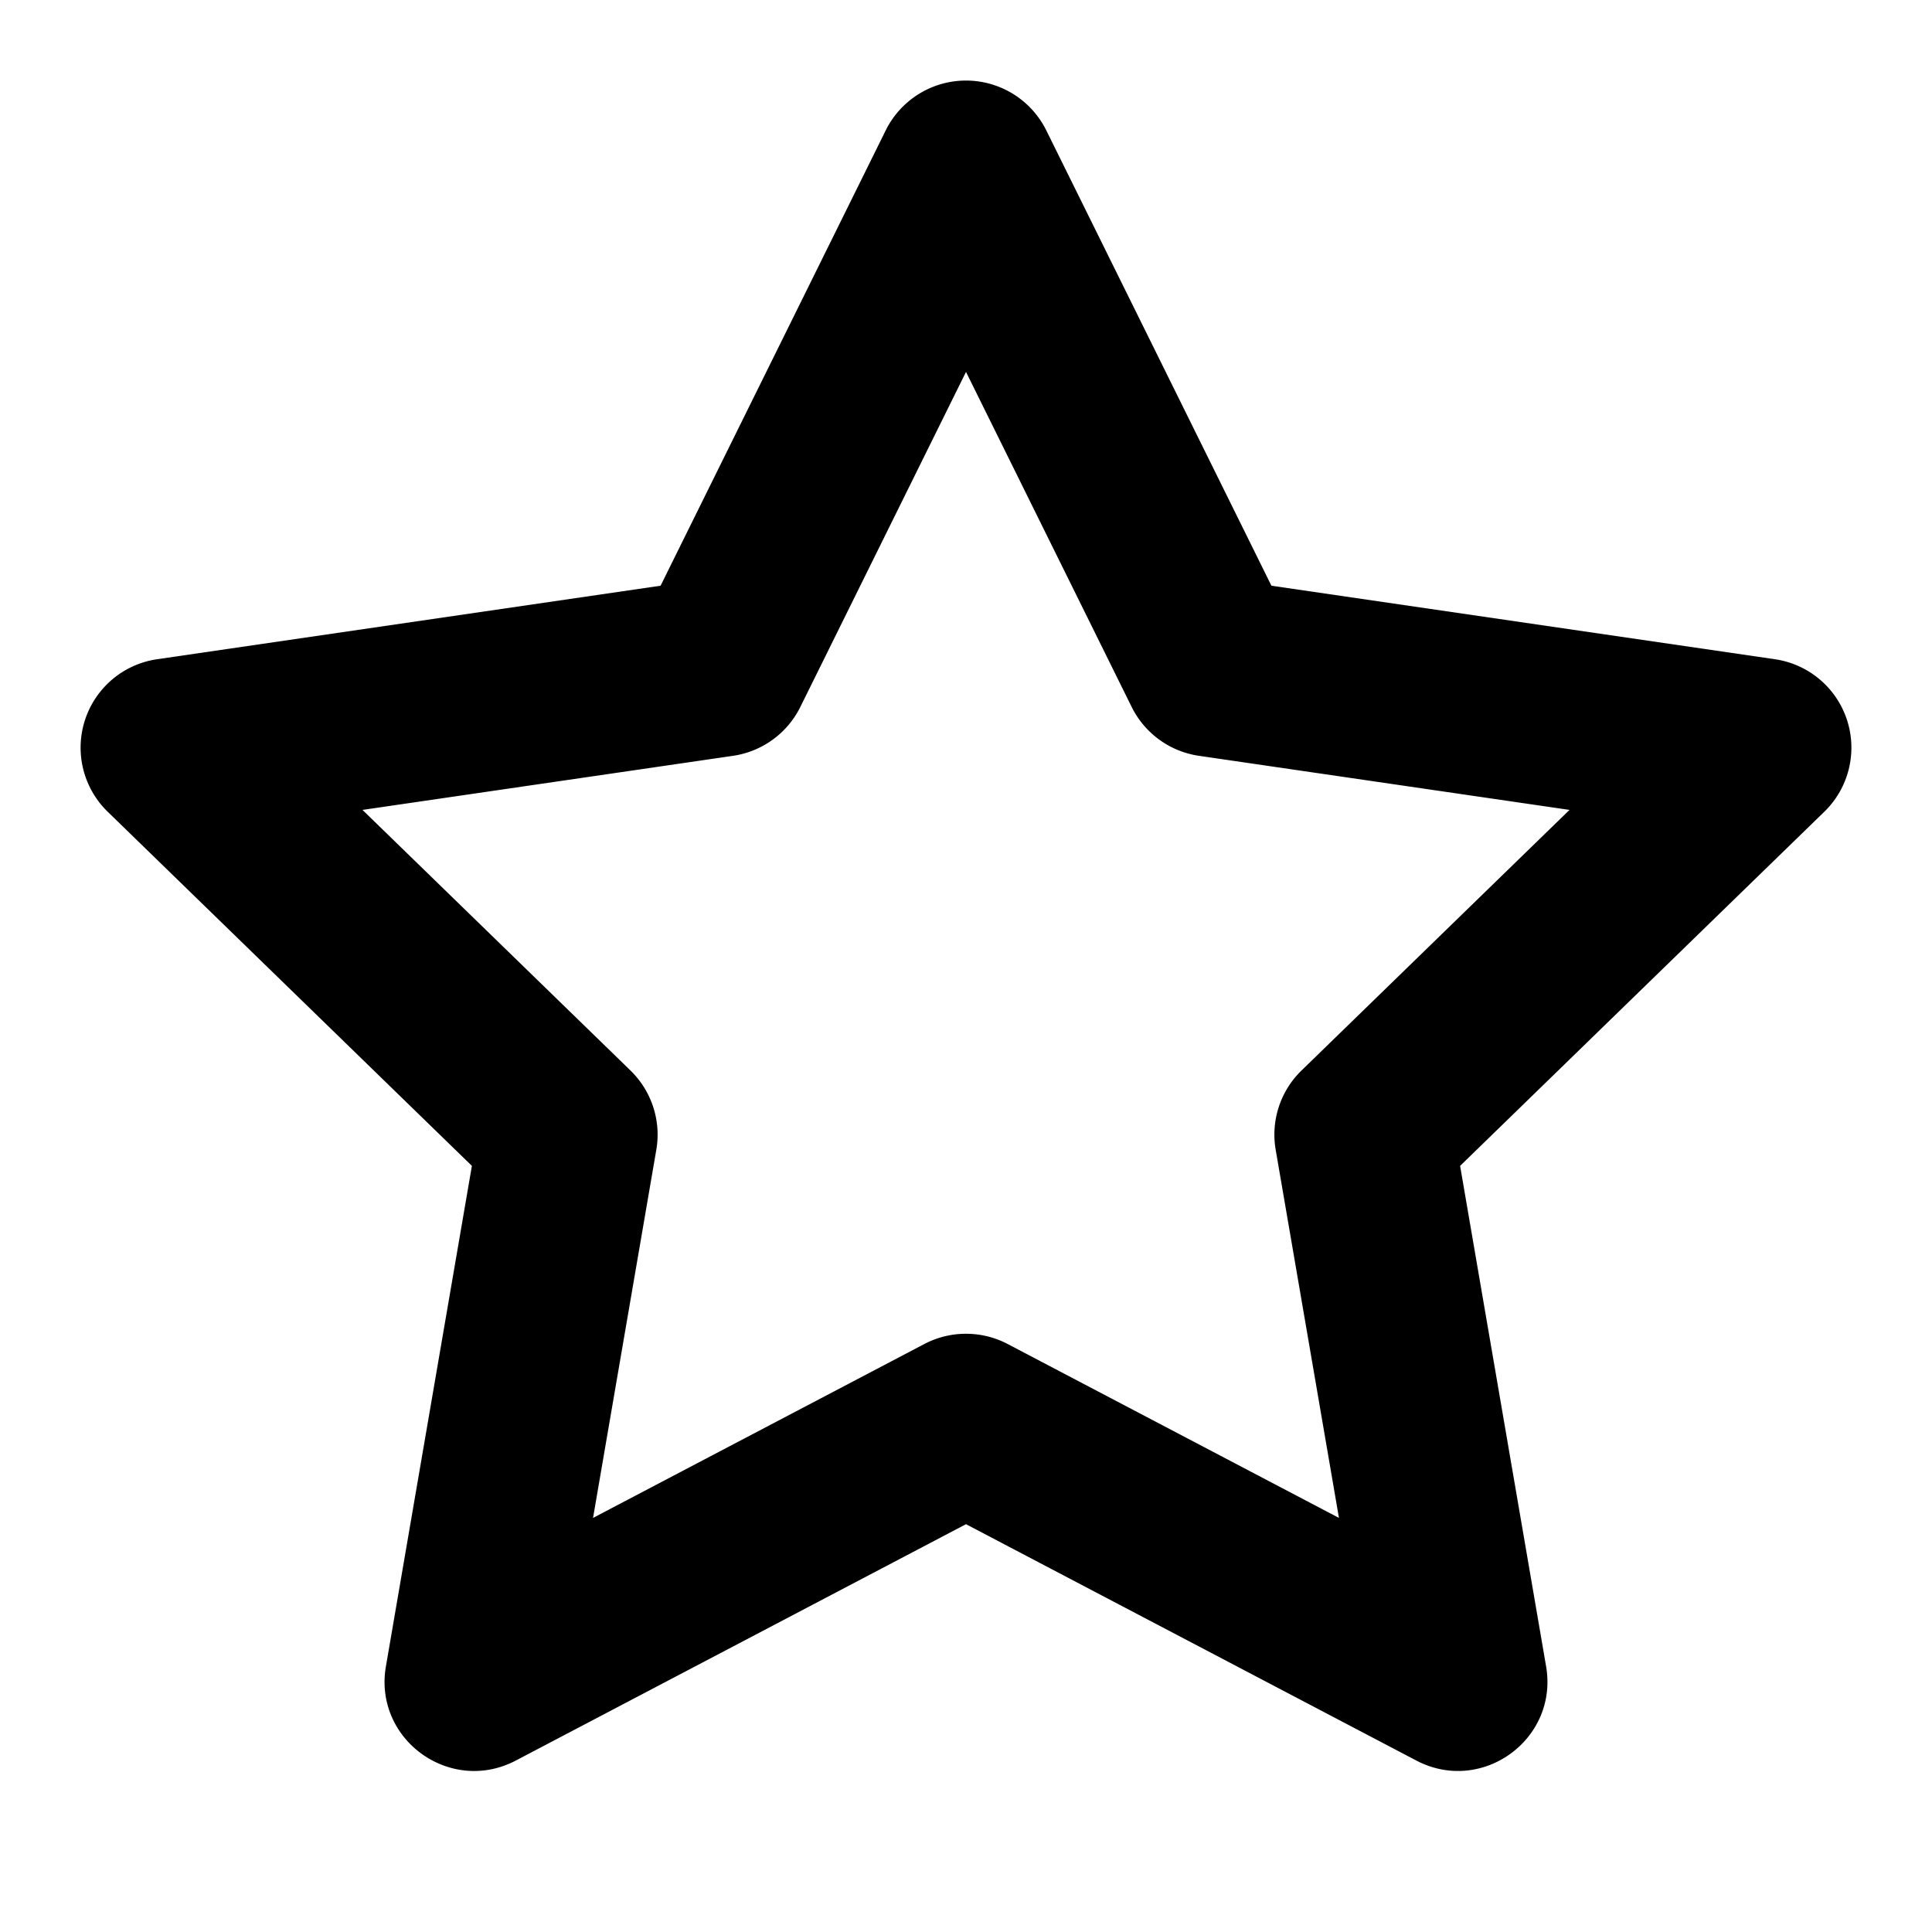 <svg xmlns="http://www.w3.org/2000/svg" width="24" height="24" viewBox="0 0 24 24">
  <path d="M12 4.62L9.942 8.782a1.112 1.112 0 01-.836.607l-4.603.672 3.33 3.238c.262.256.382.623.32.984l-.786 4.573 4.115-2.16c.324-.17.712-.17 1.036 0l4.115 2.16-.786-4.573a1.11 1.11 0 01.32-.984l3.33-3.238-4.603-.672a1.112 1.112 0 01-.836-.607L12 4.62zM8.206 7.276l2.797-5.657a1.113 1.113 0 011.994 0l2.797 5.657 6.253.913a1.11 1.11 0 01.616 1.894l-4.525 4.4 1.068 6.216c.156.908-.798 1.6-1.614 1.17L12 18.934 6.408 21.87c-.816.428-1.77-.263-1.614-1.17l1.068-6.217-4.525-4.4a1.11 1.11 0 01.616-1.894l6.253-.913z"/>
</svg>
